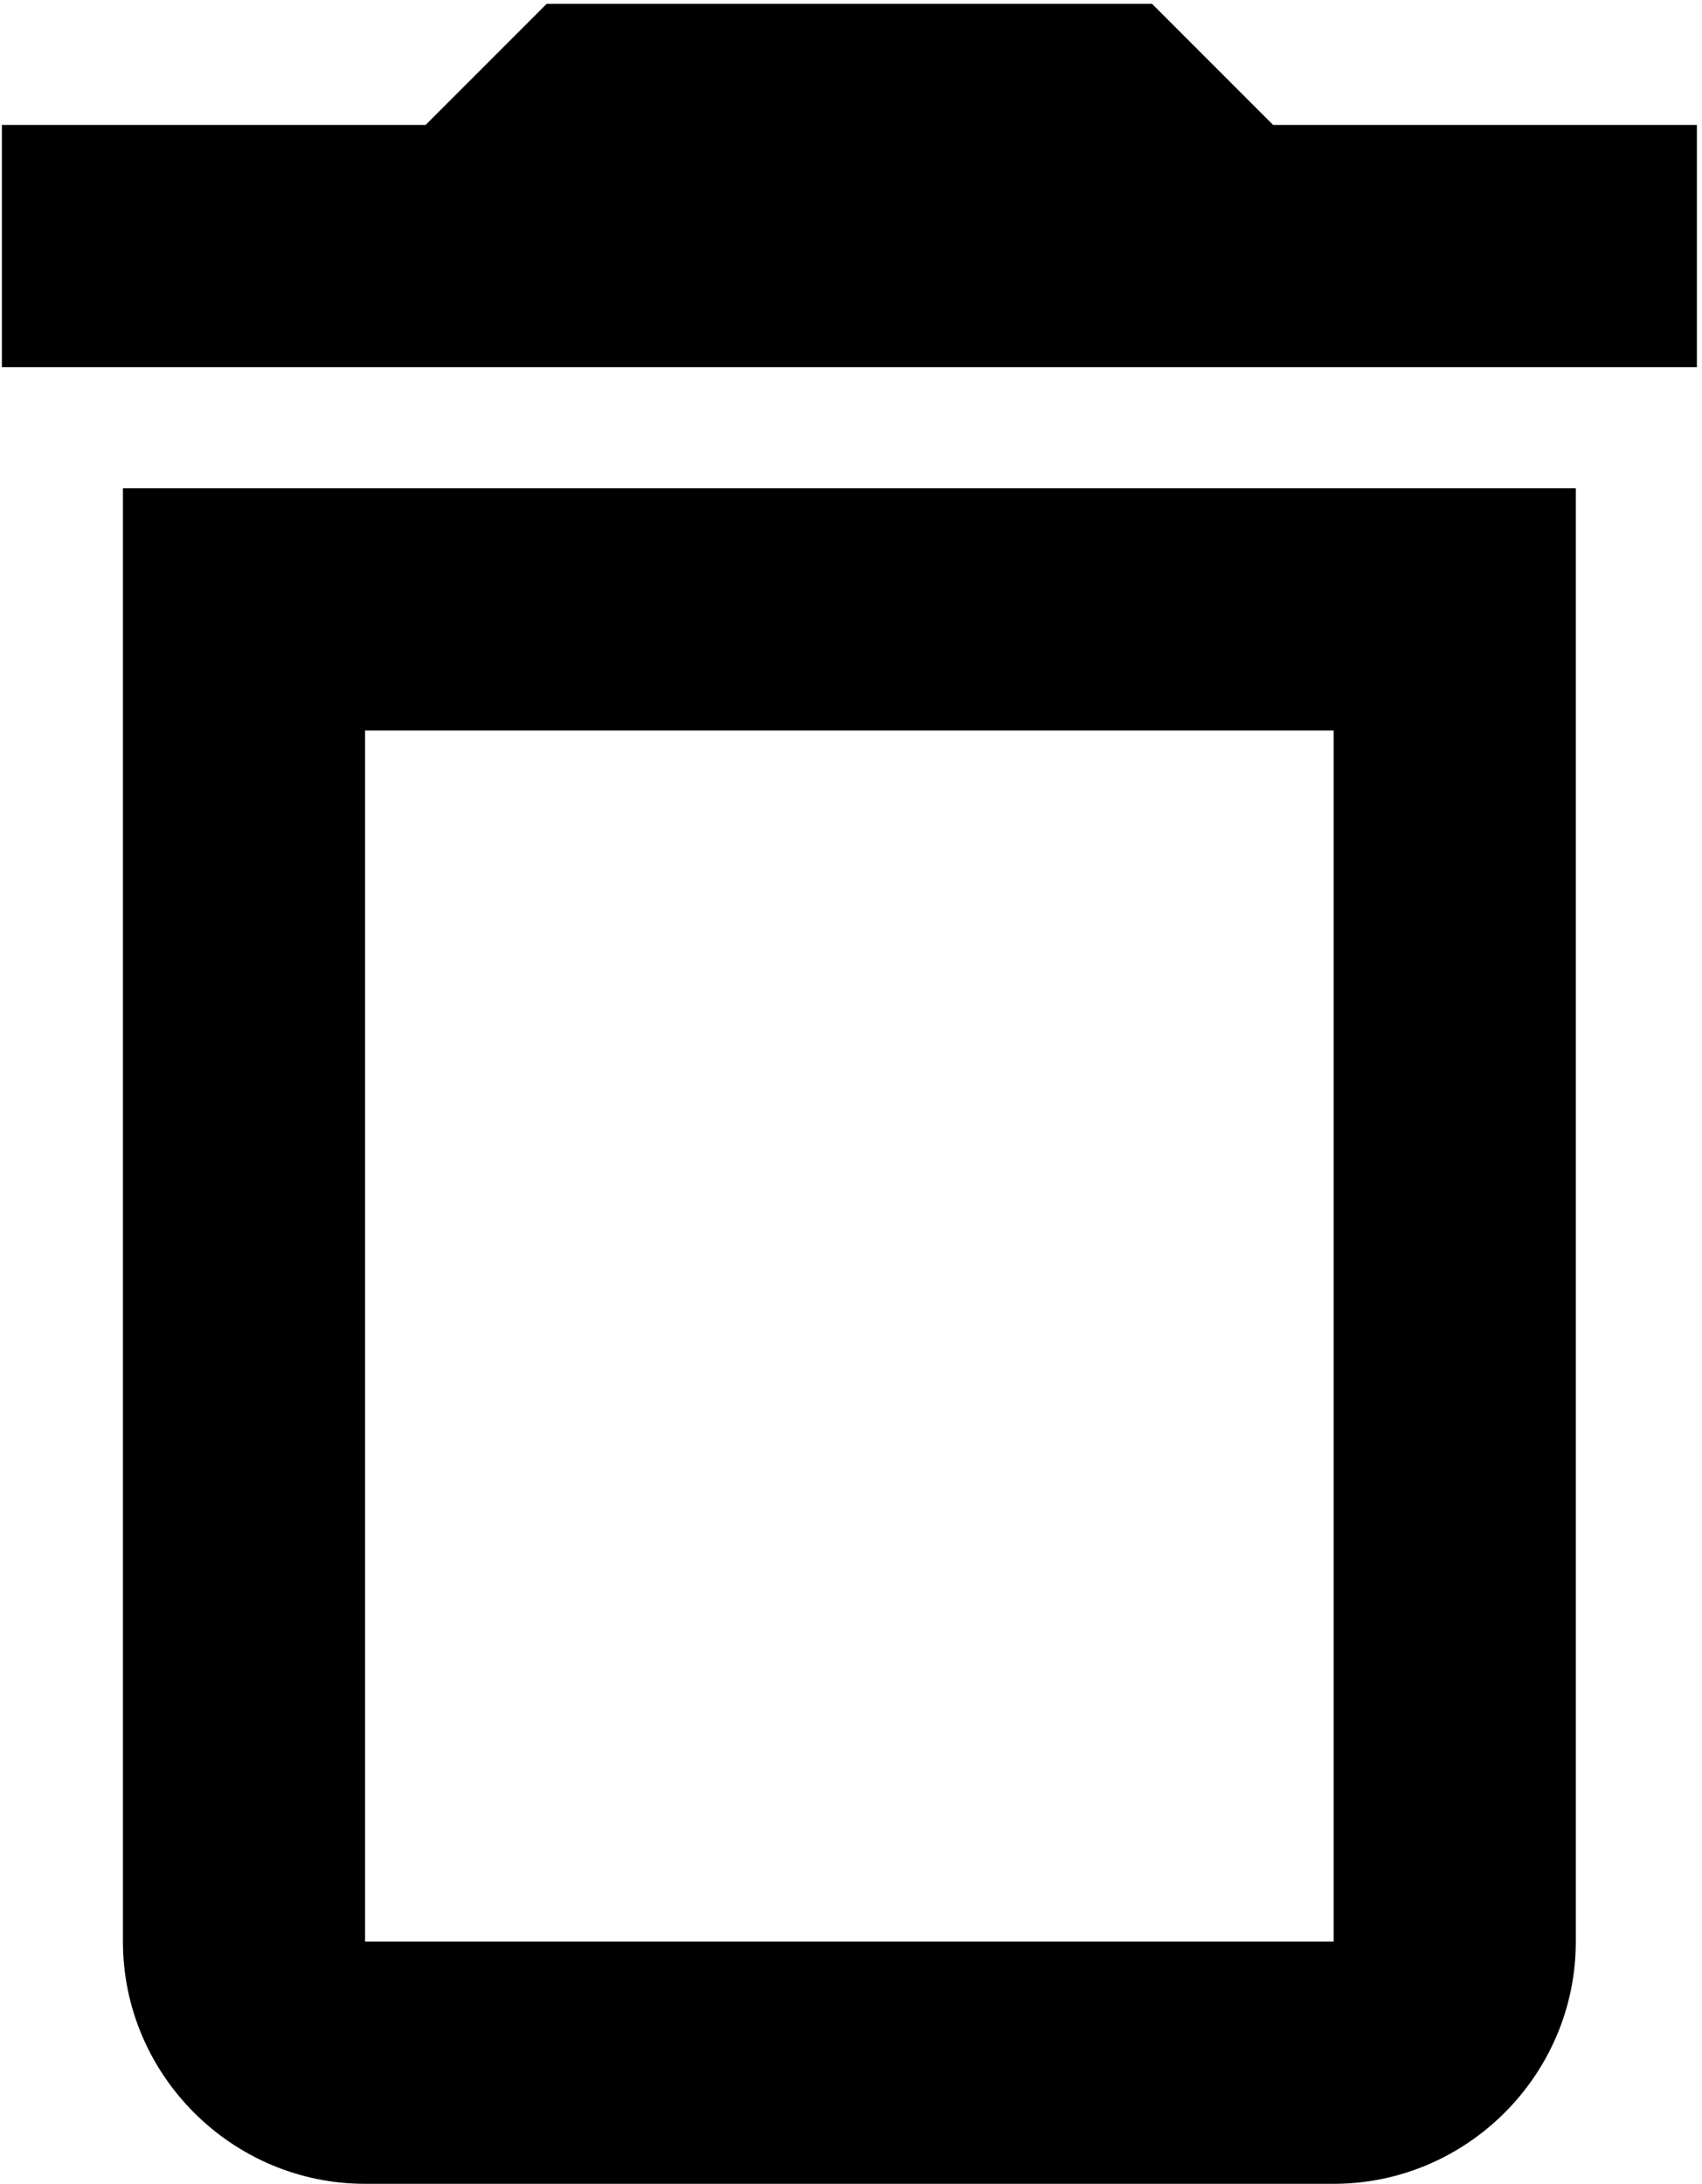 <svg width="251" height="322" viewBox="0 0 251 322" fill="none" xmlns="http://www.w3.org/2000/svg">
<path d="M196.681 107.695V286.246H53.84V107.695H196.681ZM169.898 0.565H80.623L62.768 18.42H0.275V54.13H250.246V18.42H187.753L169.898 0.565ZM232.391 71.985H18.13V286.246C18.13 305.887 34.2 321.956 53.84 321.956H196.681C216.321 321.956 232.391 305.887 232.391 286.246V71.985Z" fill="black"/>
</svg>
